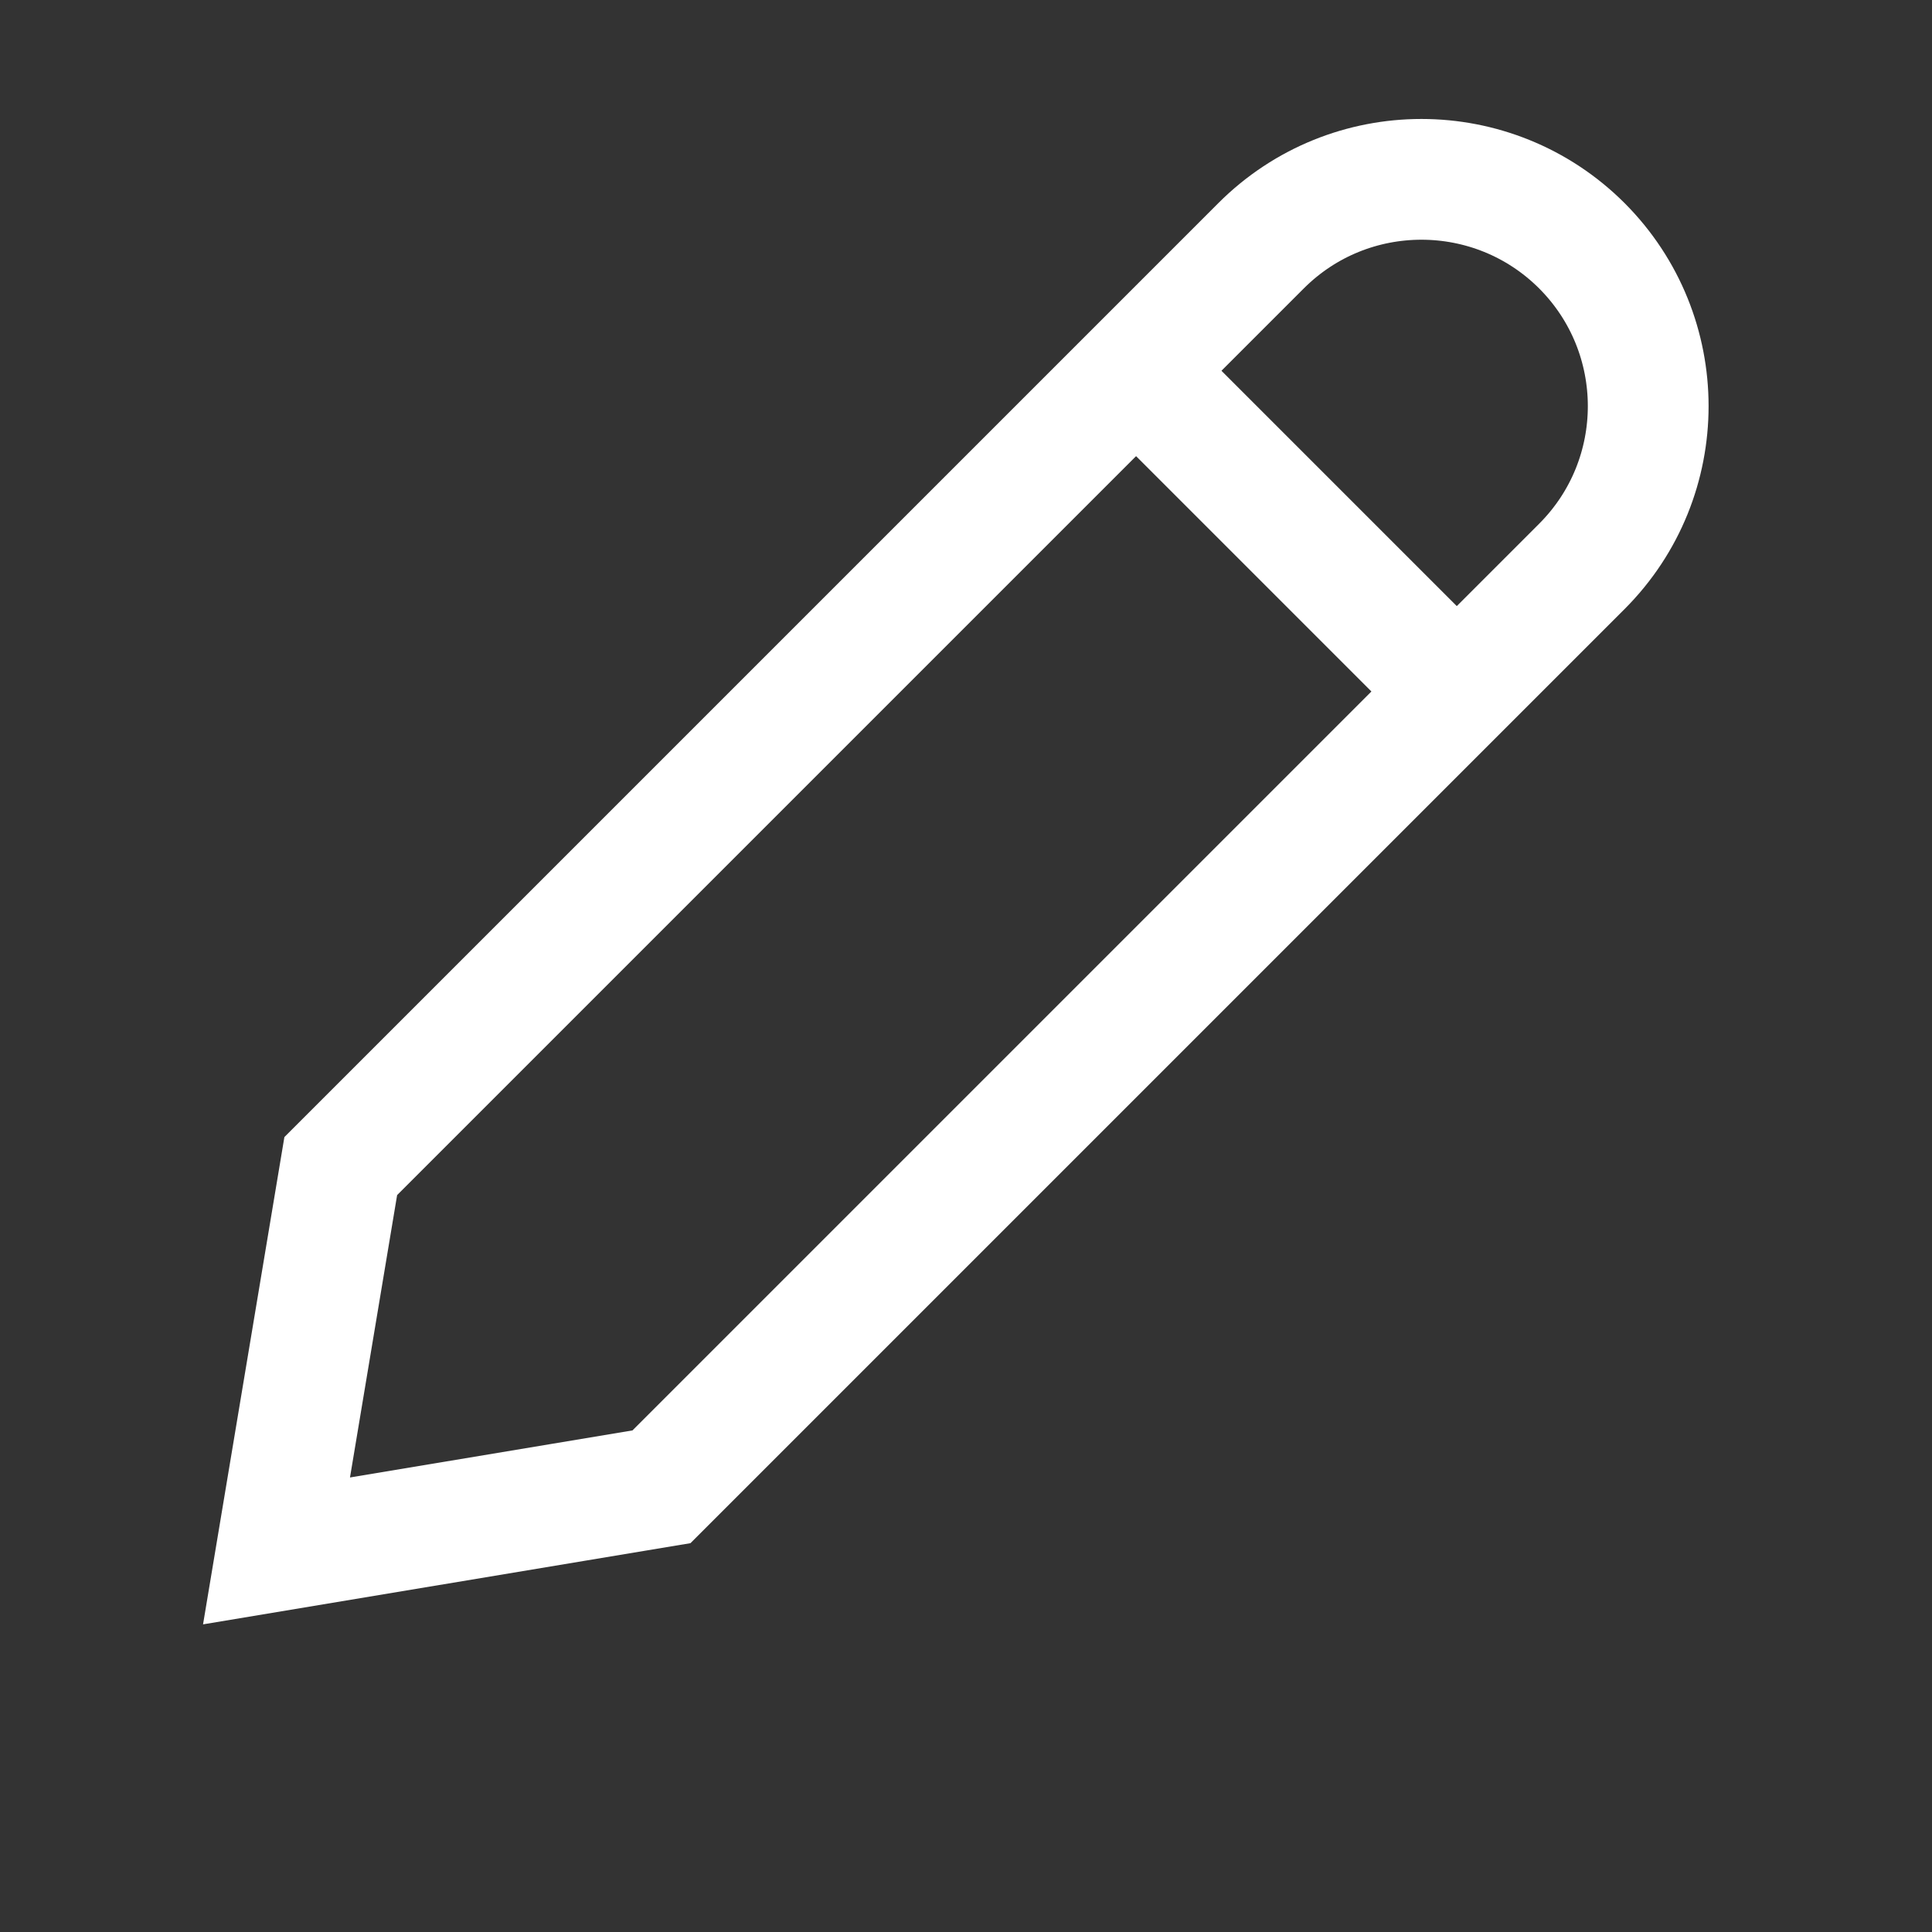 <svg xmlns="http://www.w3.org/2000/svg" width="16" height="16" viewBox="0 0 16 16" fill="none">
<rect x="0" y="0" width="16" height="16" fill="#333333" stroke="none"/>
<path d="M10.444 2.035C11.177 1.302 12.366 1.302 13.1 2.035C13.833 2.769 13.833 3.958 13.1 4.691L5.478 12.313L2.29 12.844L2.822 9.657L10.444 2.035Z" stroke="white"/>
<line x1="9.201" y1="2.863" x2="12.272" y2="5.934" stroke="white"/>
</svg>